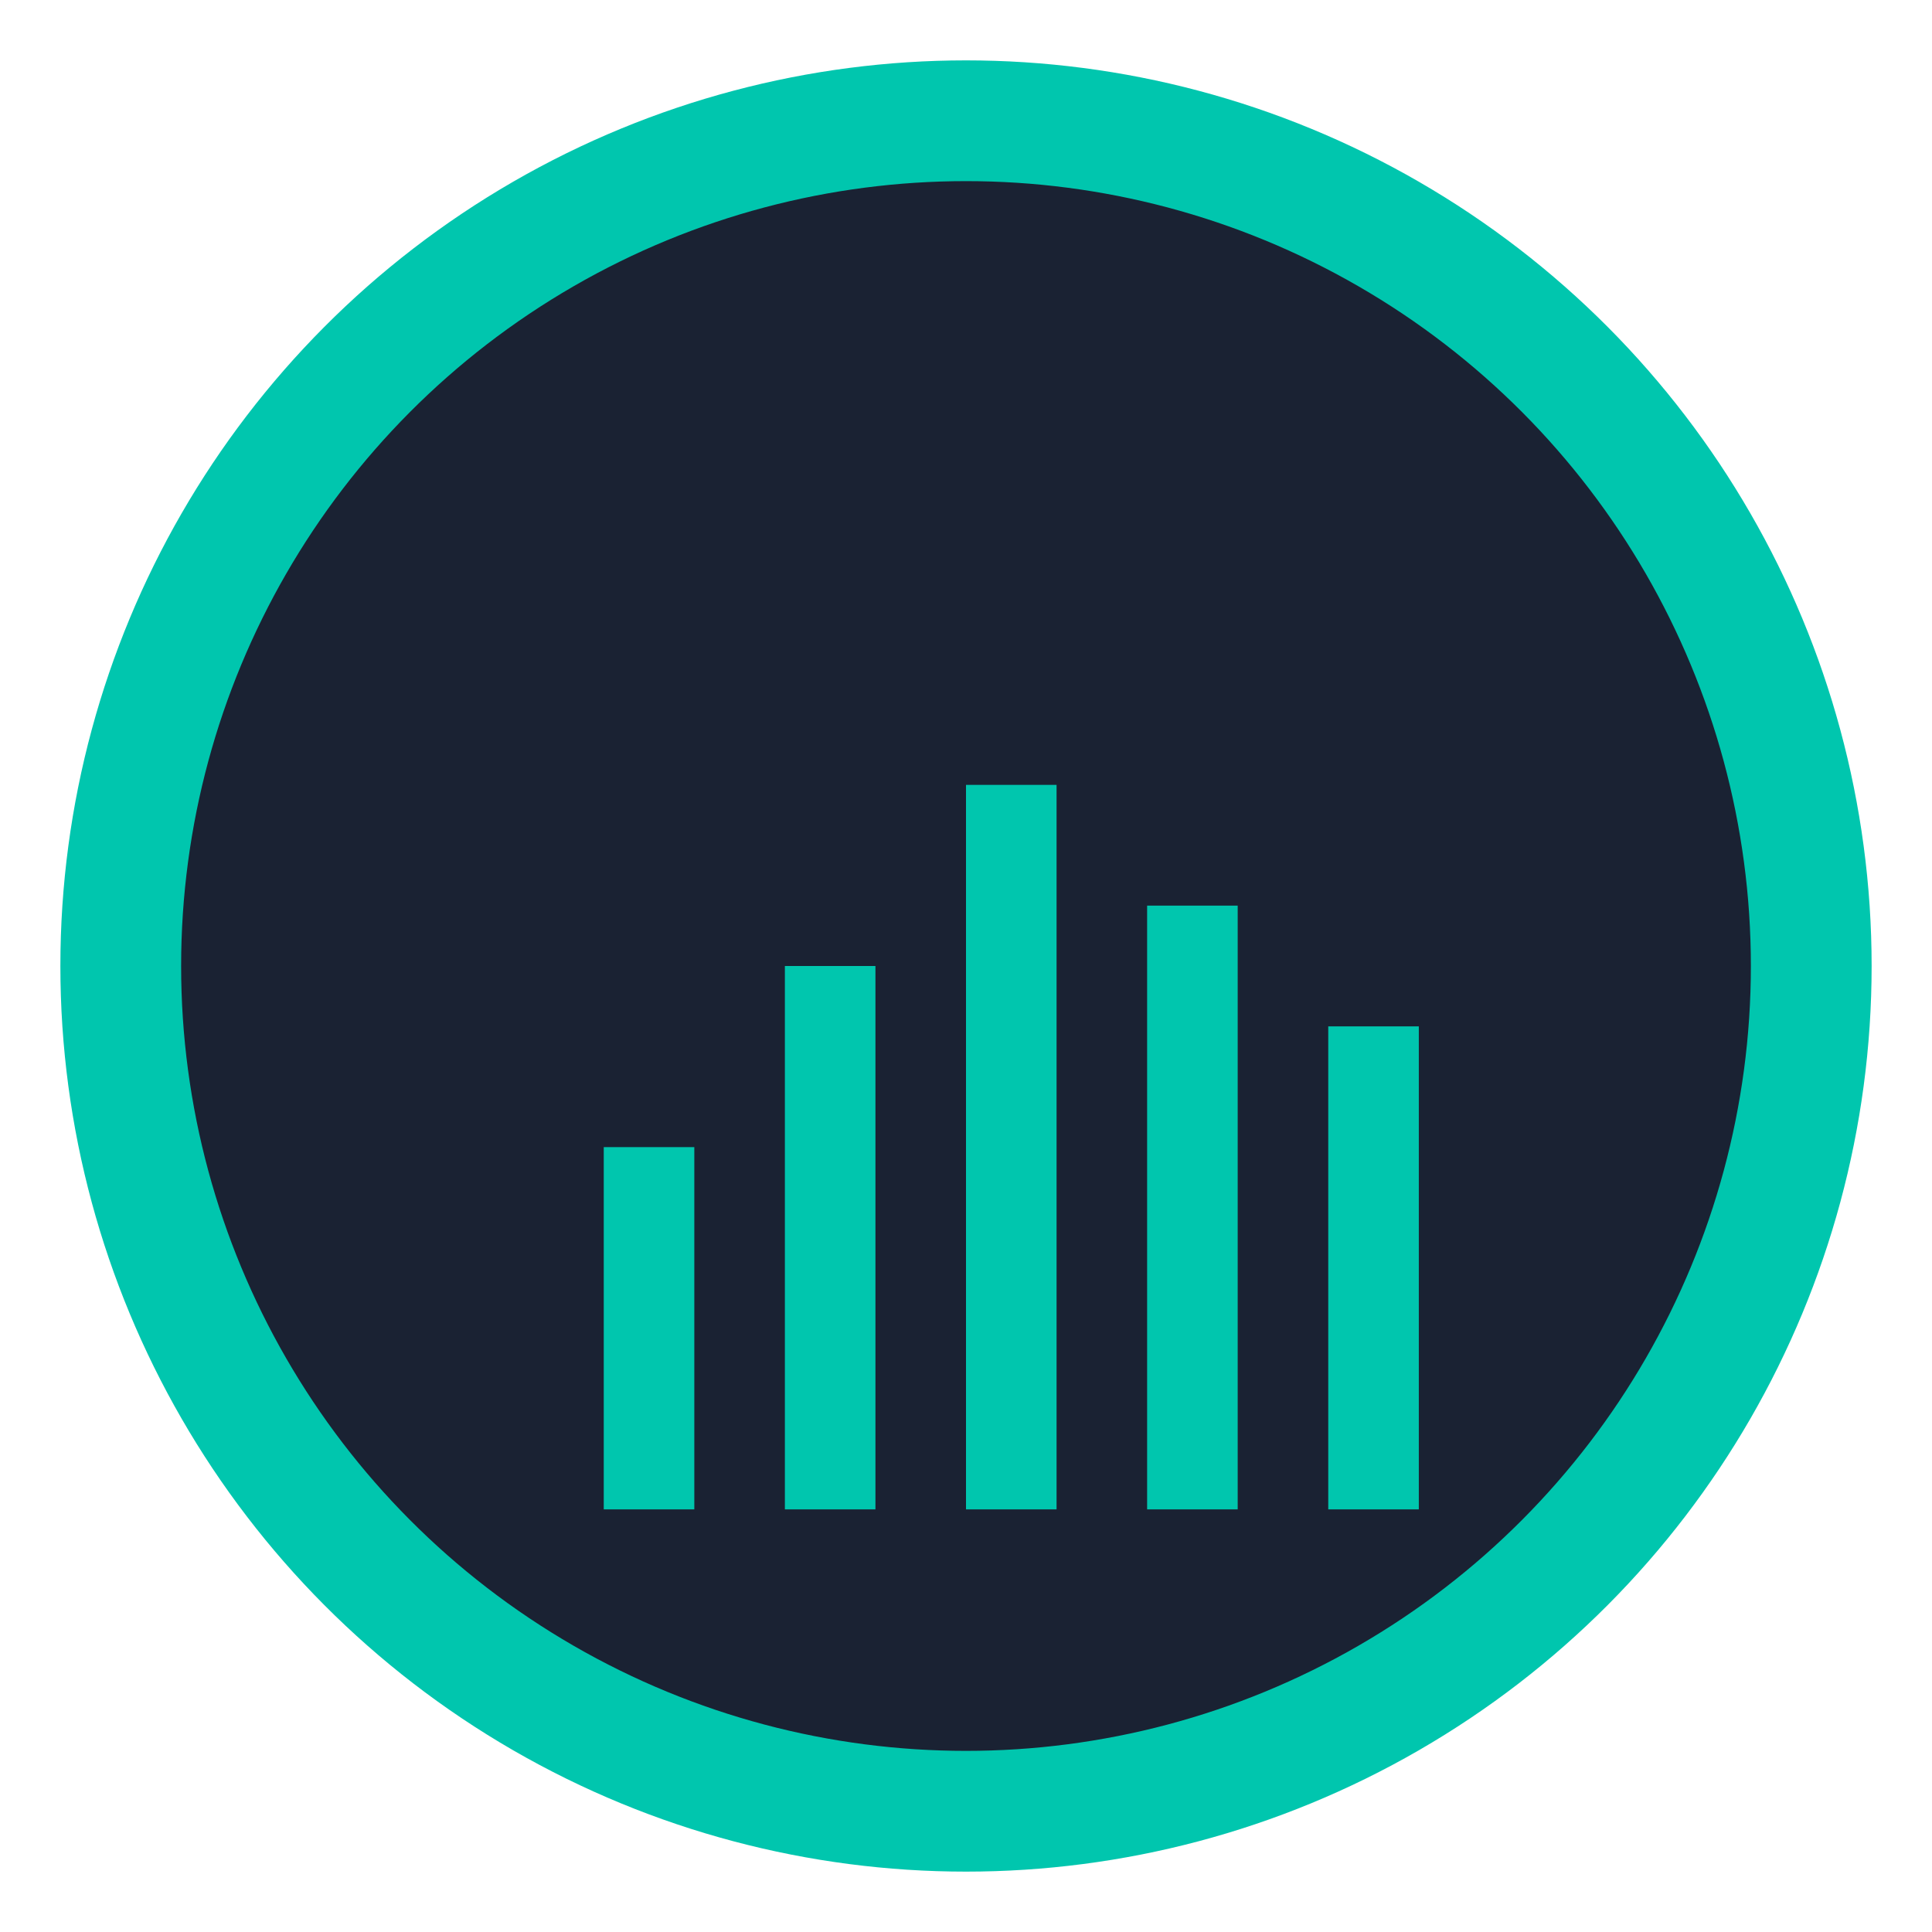 <svg width="32" height="32" viewBox="0 0 32 32" fill="none" xmlns="http://www.w3.org/2000/svg">
  <!-- Sports analytics icon mark only -->
  <circle cx="16" cy="16" r="14" fill="#1A2233" stroke="#00C6AE" stroke-width="2"/>
  <!-- Data bars -->
  <rect x="10" y="19" width="1.5" height="6" fill="#00C6AE"/>
  <rect x="13" y="16" width="1.5" height="9" fill="#00C6AE"/>
  <rect x="16" y="13" width="1.5" height="12" fill="#00C6AE"/>
  <rect x="19" y="15" width="1.5" height="10" fill="#00C6AE"/>
  <rect x="22" y="17" width="1.5" height="8" fill="#00C6AE"/>
</svg>